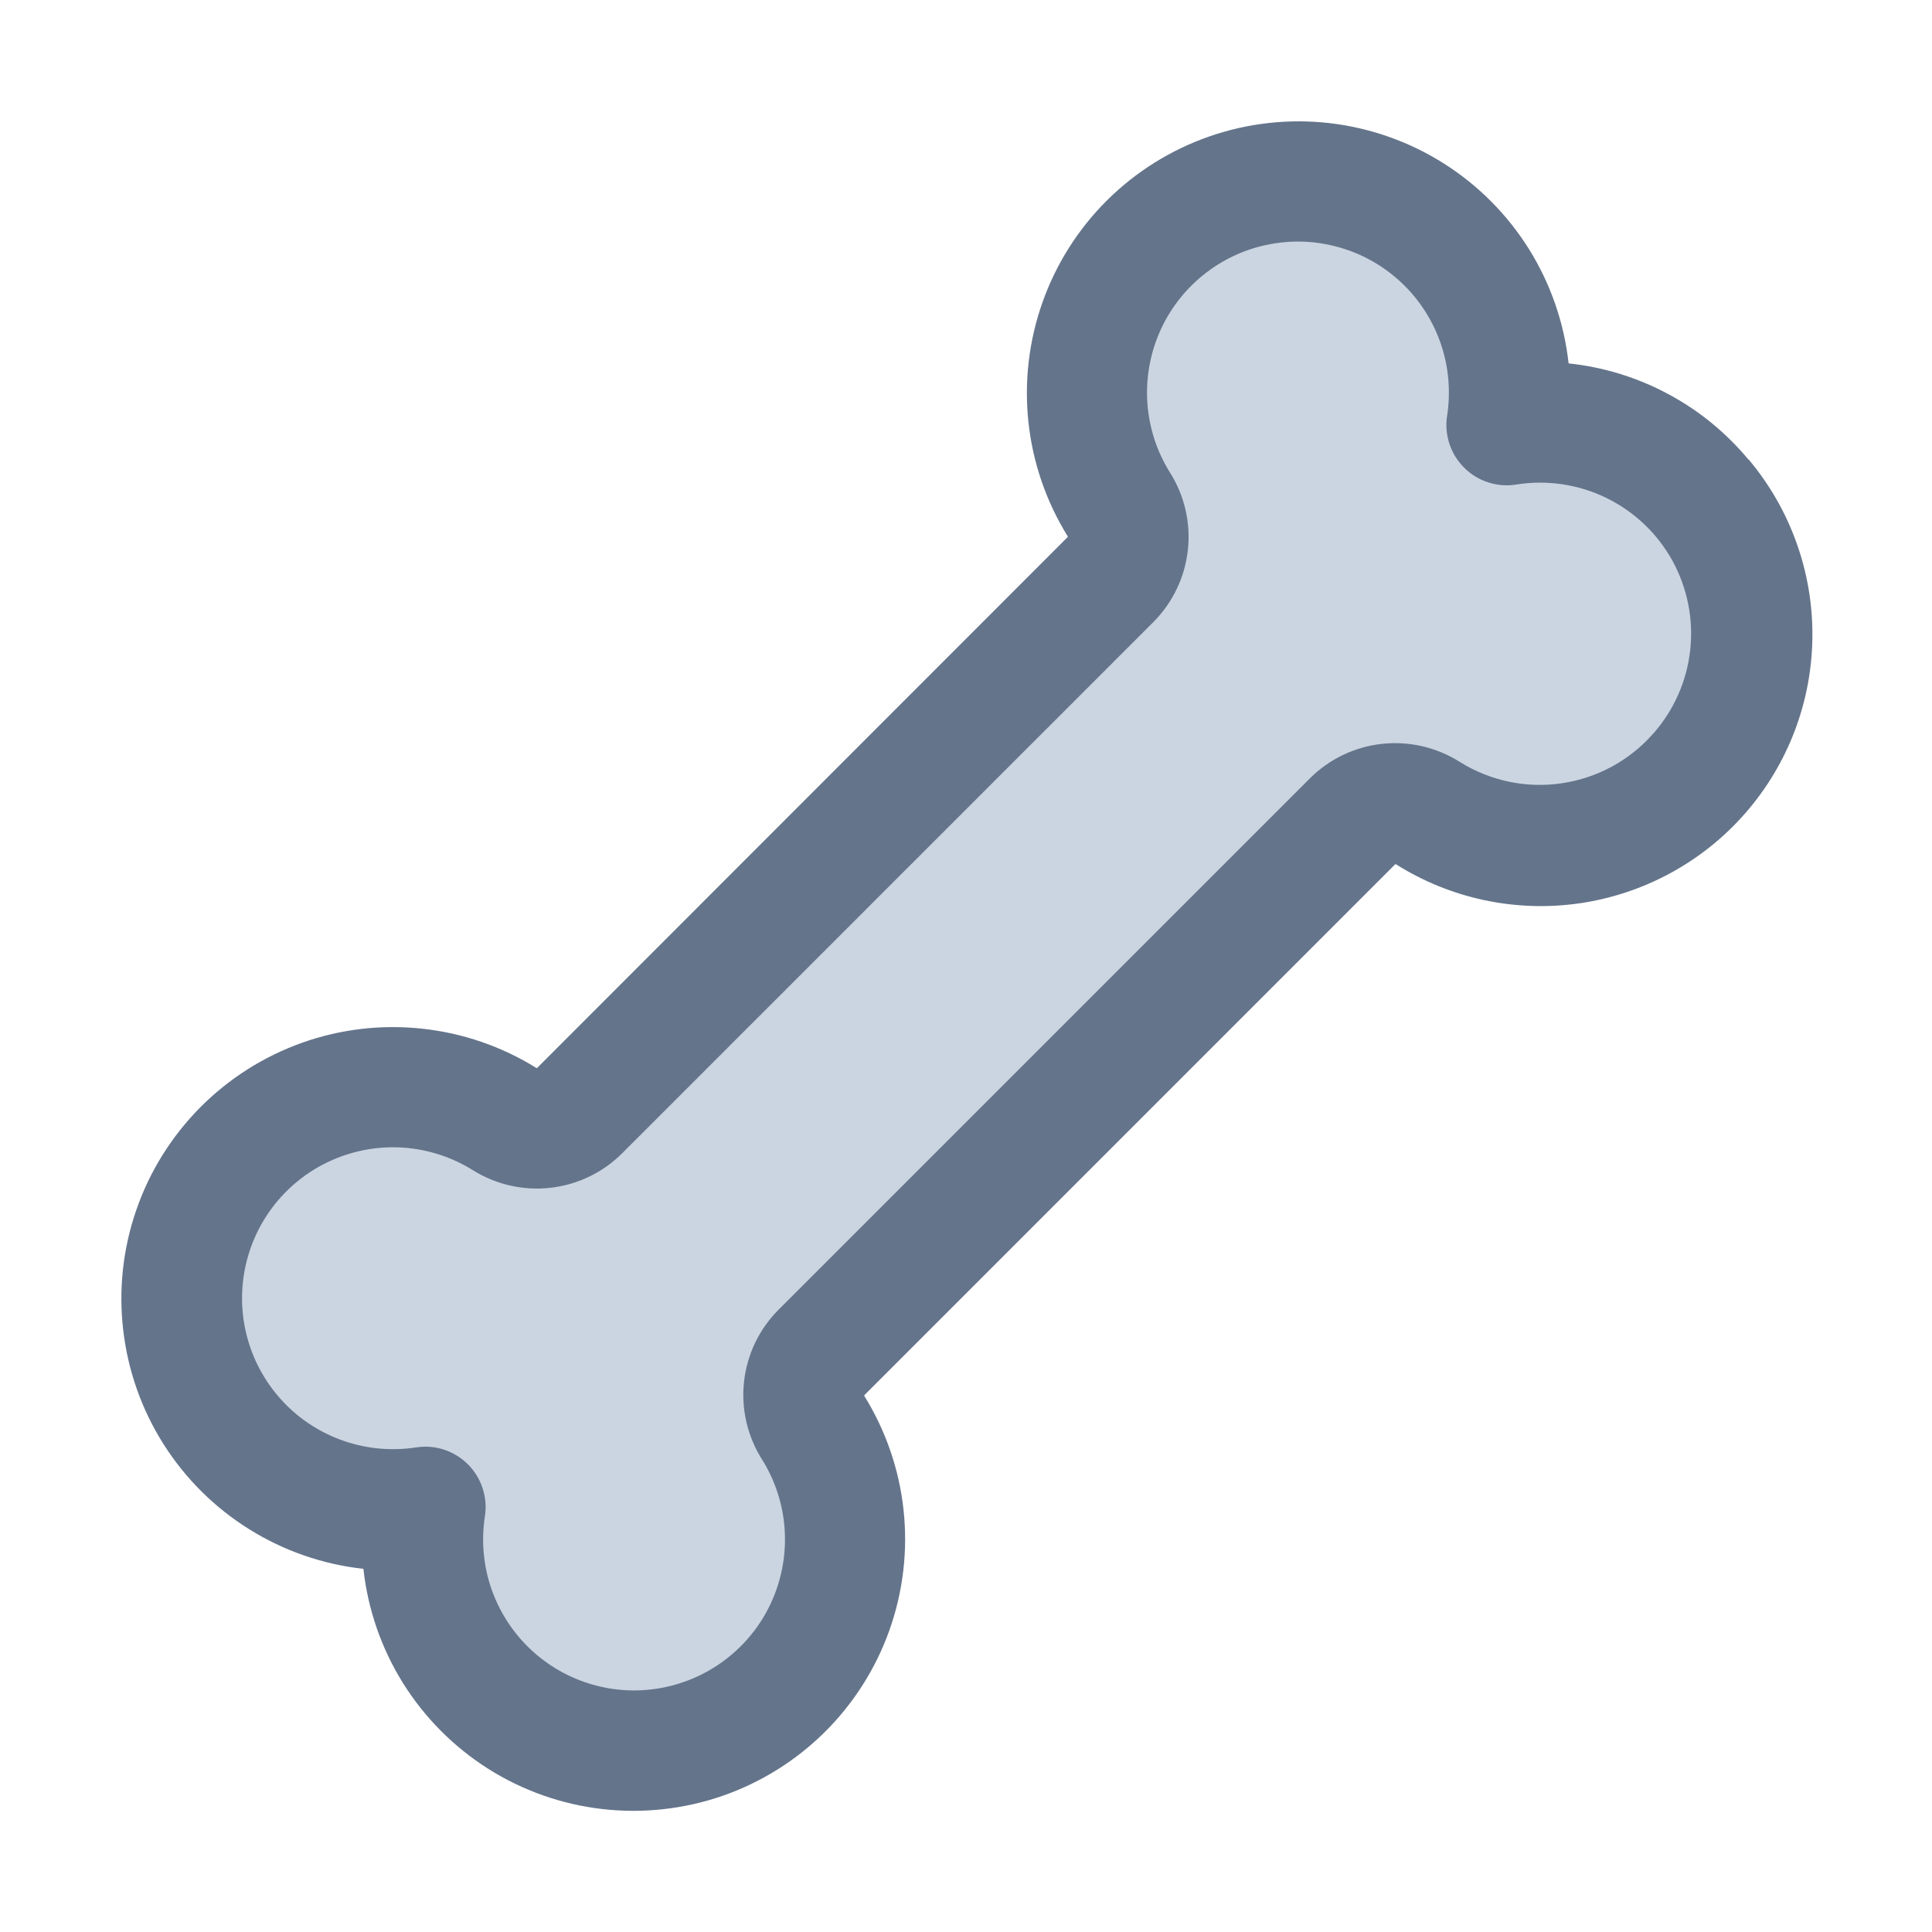 <svg width="32" height="32" viewBox="0 0 32 32" fill="none" xmlns="http://www.w3.org/2000/svg">
<path d="M28.136 12.805C27.589 13.431 26.836 13.841 26.013 13.963C25.19 14.084 24.351 13.909 23.646 13.467C23.454 13.344 23.225 13.289 22.998 13.313C22.77 13.338 22.558 13.439 22.396 13.601L13.599 22.399C13.437 22.56 13.335 22.773 13.311 23C13.287 23.228 13.341 23.457 13.465 23.649C13.764 24.128 13.943 24.672 13.986 25.235C14.028 25.799 13.935 26.364 13.712 26.883C13.489 27.402 13.144 27.859 12.706 28.216C12.268 28.572 11.75 28.818 11.197 28.931C10.643 29.044 10.071 29.021 9.528 28.865C8.985 28.709 8.488 28.424 8.08 28.034C7.671 27.644 7.363 27.161 7.181 26.626C7 26.091 6.95 25.521 7.038 24.962C6.479 25.049 5.909 25 5.374 24.819C4.839 24.637 4.356 24.329 3.966 23.92C3.576 23.512 3.291 23.015 3.135 22.472C2.979 21.929 2.956 21.357 3.069 20.803C3.182 20.25 3.428 19.732 3.784 19.294C4.141 18.856 4.598 18.511 5.117 18.288C5.636 18.066 6.201 17.971 6.765 18.015C7.328 18.057 7.872 18.236 8.351 18.535C8.543 18.659 8.772 18.713 9 18.689C9.227 18.665 9.44 18.563 9.601 18.401L18.399 9.604C18.561 9.442 18.662 9.23 18.687 9.002C18.711 8.775 18.657 8.546 18.532 8.354C18.233 7.875 18.055 7.33 18.012 6.767C17.969 6.204 18.063 5.639 18.286 5.12C18.509 4.601 18.854 4.143 19.292 3.787C19.73 3.43 20.247 3.185 20.801 3.072C21.354 2.959 21.927 2.981 22.47 3.137C23.012 3.293 23.509 3.579 23.918 3.969C24.326 4.358 24.635 4.841 24.816 5.376C24.998 5.911 25.047 6.482 24.96 7.04C25.671 6.928 26.398 7.038 27.044 7.354C27.69 7.671 28.223 8.178 28.57 8.808C28.917 9.438 29.062 10.16 28.984 10.875C28.907 11.59 28.61 12.264 28.136 12.805Z" fill="#CBD5E1"/>
<path d="M28.959 7.611C28.212 6.712 27.143 6.141 25.981 6.019C25.907 5.347 25.683 4.701 25.326 4.128C24.968 3.555 24.486 3.07 23.915 2.708C23.345 2.347 22.7 2.119 22.029 2.04C21.358 1.962 20.678 2.036 20.039 2.257C19.401 2.477 18.82 2.839 18.34 3.314C17.86 3.79 17.494 4.367 17.268 5.004C17.042 5.64 16.962 6.32 17.034 6.991C17.106 7.663 17.329 8.31 17.685 8.884C17.686 8.887 17.686 8.89 17.685 8.894L8.896 17.689C8.896 17.689 8.896 17.689 8.884 17.689C8.31 17.332 7.663 17.11 6.991 17.038C6.32 16.965 5.64 17.045 5.004 17.271C4.367 17.498 3.79 17.864 3.314 18.344C2.839 18.824 2.477 19.404 2.257 20.043C2.036 20.681 1.962 21.361 2.041 22.032C2.119 22.703 2.347 23.348 2.708 23.919C3.07 24.49 3.555 24.972 4.128 25.329C4.701 25.687 5.347 25.911 6.019 25.985C6.093 26.657 6.317 27.303 6.674 27.876C7.032 28.449 7.514 28.934 8.085 29.296C8.655 29.657 9.3 29.885 9.971 29.963C10.642 30.041 11.322 29.967 11.961 29.747C12.599 29.526 13.18 29.165 13.66 28.689C14.139 28.214 14.506 27.636 14.732 27C14.958 26.363 15.038 25.684 14.966 25.012C14.894 24.341 14.671 23.694 14.315 23.12C14.315 23.117 14.315 23.113 14.315 23.11L23.109 14.315C23.109 14.315 23.109 14.315 23.121 14.315C24.029 14.887 25.112 15.116 26.174 14.96C27.236 14.803 28.207 14.273 28.912 13.464C29.617 12.655 30.01 11.62 30.019 10.547C30.029 9.474 29.654 8.433 28.964 7.611H28.959ZM27.387 12.145C26.997 12.593 26.459 12.886 25.871 12.973C25.283 13.061 24.683 12.935 24.179 12.62C23.795 12.377 23.34 12.271 22.888 12.321C22.436 12.37 22.015 12.573 21.694 12.894L12.894 21.694C12.573 22.016 12.372 22.437 12.323 22.889C12.274 23.341 12.381 23.796 12.625 24.179C12.838 24.521 12.965 24.91 12.995 25.312C13.025 25.714 12.957 26.117 12.798 26.487C12.639 26.858 12.392 27.184 12.079 27.438C11.766 27.693 11.397 27.867 11.002 27.948C10.607 28.029 10.198 28.013 9.811 27.901C9.423 27.79 9.069 27.586 8.777 27.308C8.485 27.03 8.265 26.685 8.135 26.304C8.005 25.922 7.97 25.515 8.031 25.116C8.054 24.974 8.045 24.828 8.005 24.689C7.966 24.549 7.897 24.421 7.803 24.311C7.709 24.201 7.592 24.113 7.461 24.053C7.33 23.992 7.187 23.961 7.043 23.961C6.991 23.962 6.94 23.966 6.889 23.974C6.491 24.035 6.084 23.999 5.703 23.869C5.322 23.739 4.977 23.52 4.7 23.228C4.422 22.937 4.218 22.582 4.107 22.196C3.995 21.809 3.979 21.401 4.059 21.006C4.139 20.611 4.313 20.242 4.566 19.929C4.82 19.616 5.145 19.369 5.515 19.209C5.884 19.049 6.287 18.98 6.688 19.009C7.09 19.038 7.479 19.164 7.821 19.375C8.205 19.618 8.66 19.724 9.112 19.674C9.563 19.625 9.985 19.422 10.306 19.101L19.106 10.301C19.425 9.979 19.626 9.559 19.675 9.108C19.724 8.658 19.618 8.204 19.375 7.821C19.162 7.479 19.035 7.09 19.005 6.688C18.975 6.286 19.043 5.883 19.202 5.513C19.361 5.142 19.608 4.816 19.921 4.562C20.234 4.307 20.603 4.132 20.998 4.052C21.393 3.971 21.802 3.987 22.189 4.099C22.577 4.21 22.931 4.414 23.223 4.692C23.515 4.97 23.735 5.315 23.865 5.696C23.995 6.078 24.03 6.485 23.969 6.884C23.944 7.039 23.957 7.198 24.006 7.348C24.055 7.498 24.138 7.634 24.25 7.745C24.361 7.857 24.497 7.94 24.647 7.989C24.797 8.038 24.956 8.051 25.111 8.026C25.62 7.944 26.142 8.021 26.606 8.247C27.07 8.473 27.452 8.837 27.701 9.288C27.949 9.74 28.052 10.258 27.995 10.77C27.938 11.283 27.724 11.765 27.383 12.151L27.387 12.145Z" fill="#64748B"/>
</svg>

